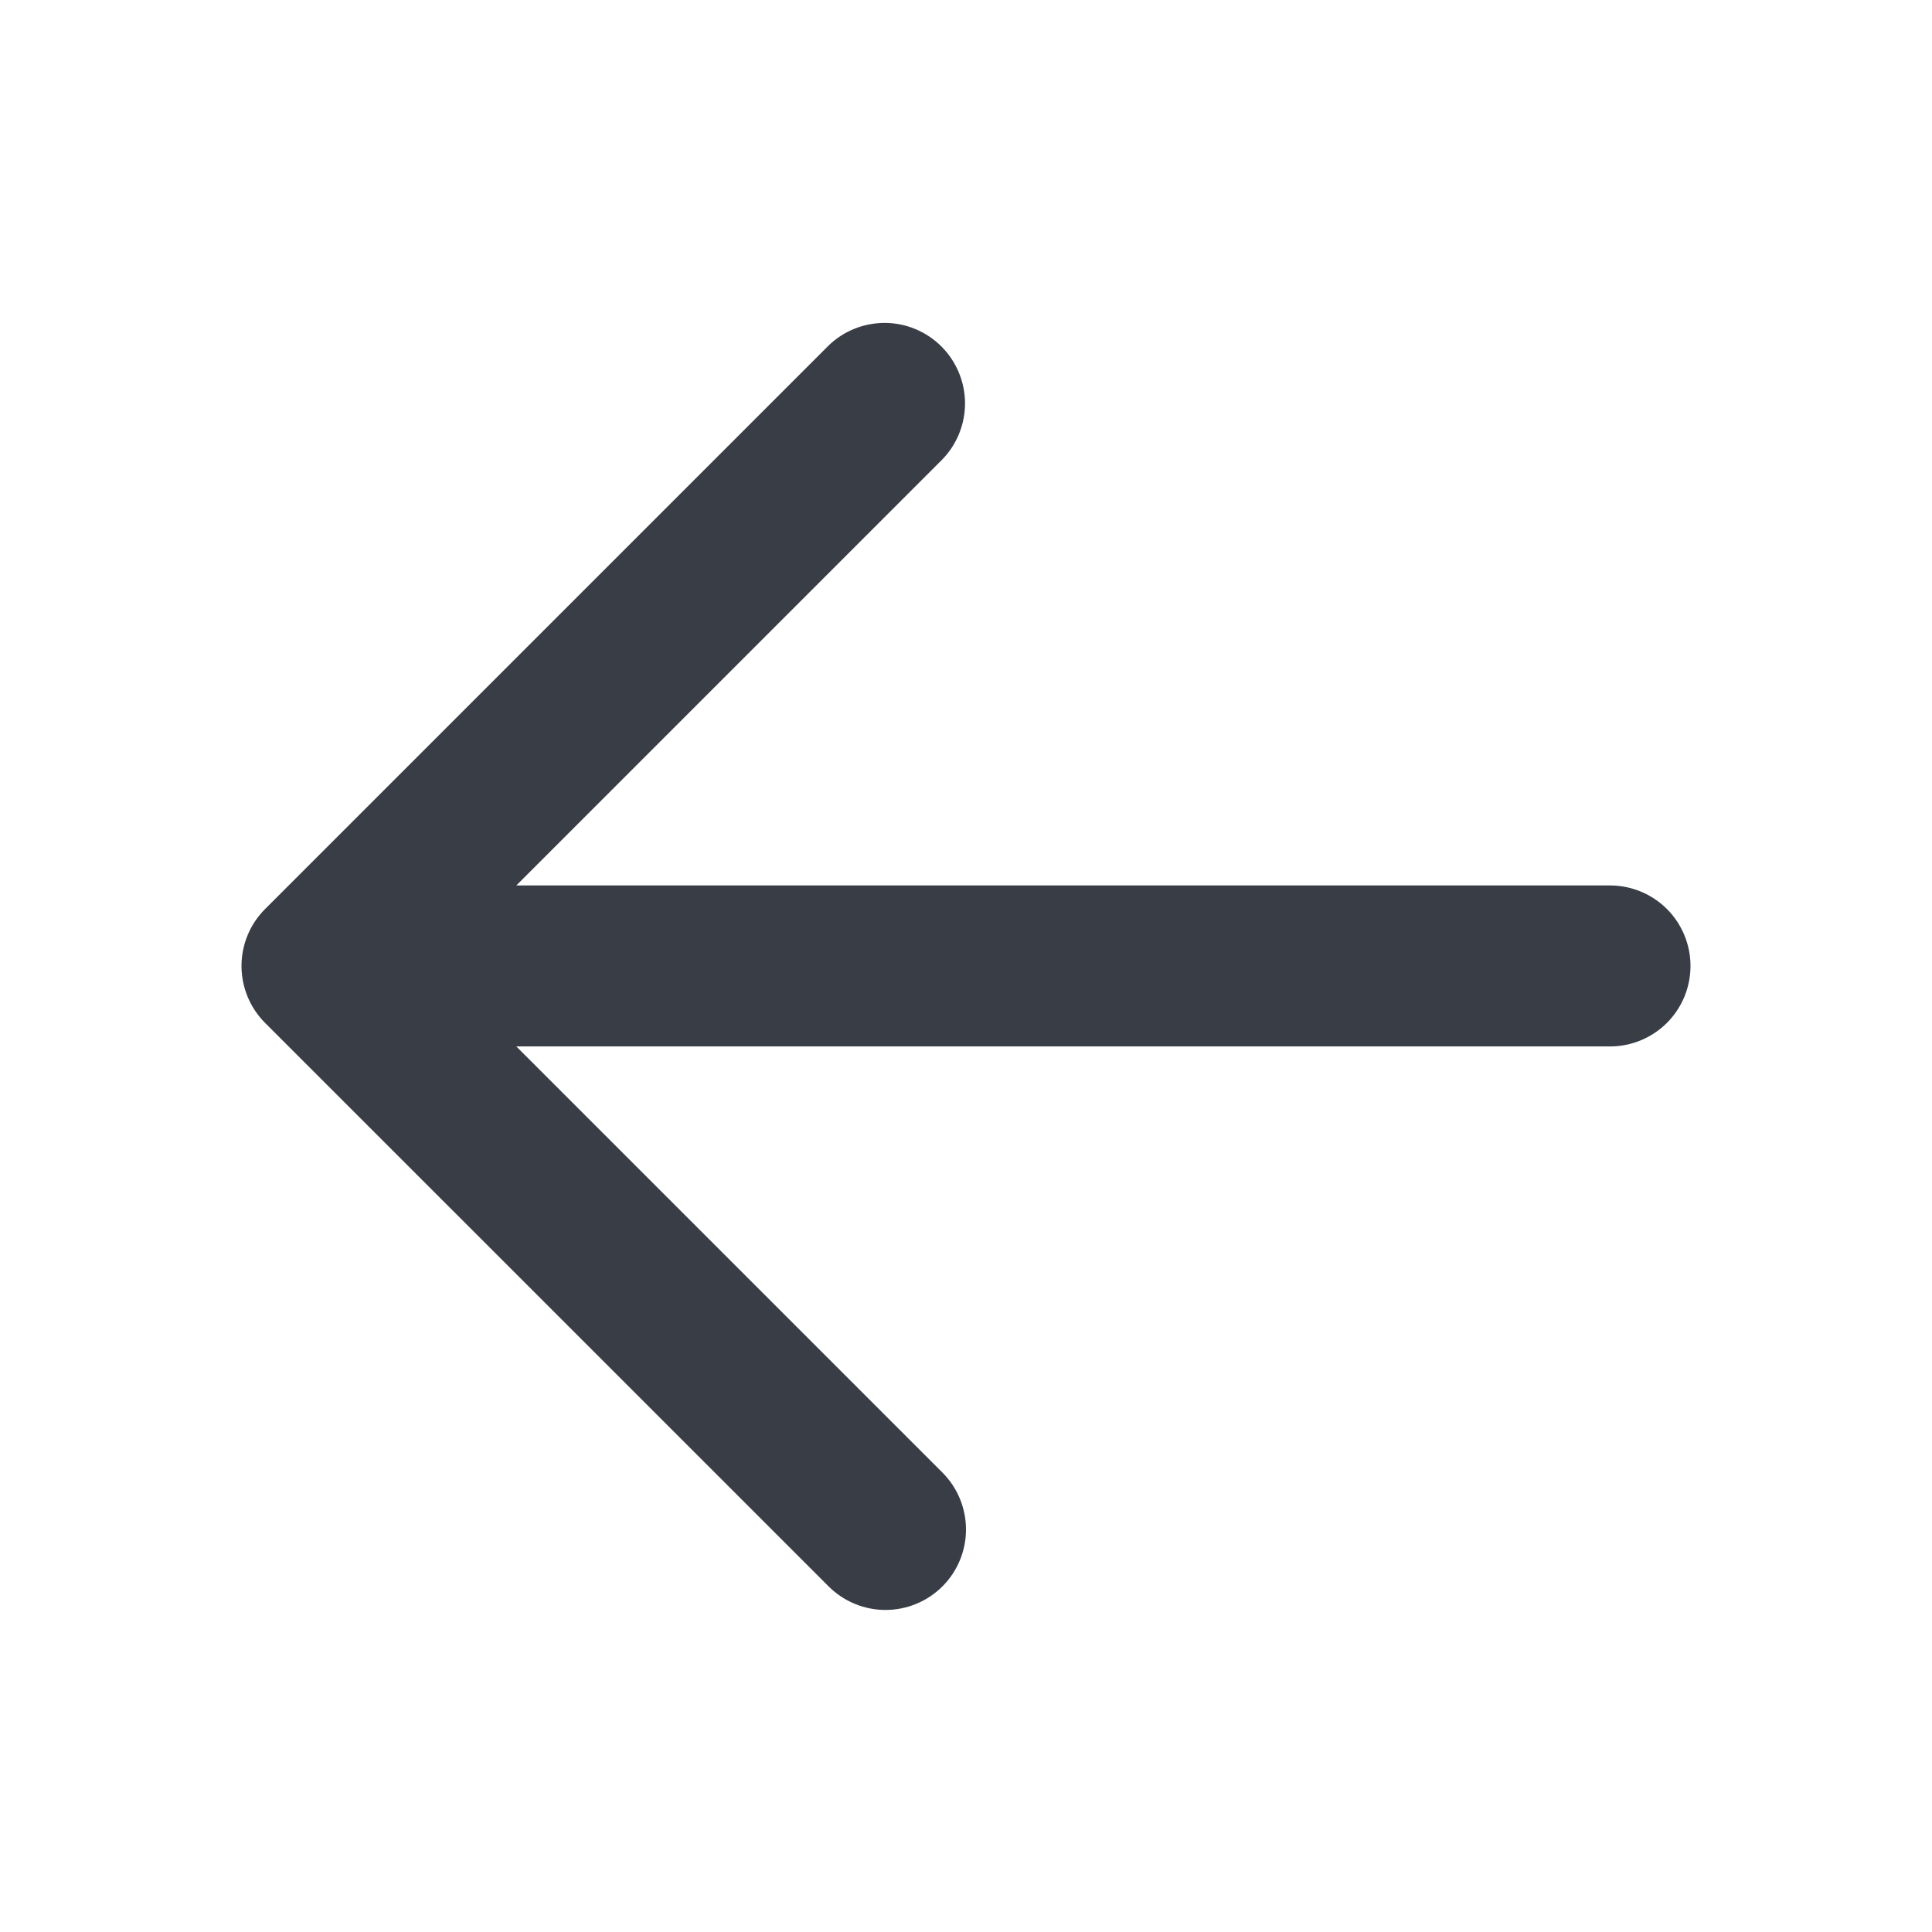 <svg width="36" height="36" viewBox="0 0 36 36" fill="none" xmlns="http://www.w3.org/2000/svg">
<path fill-rule="evenodd" clip-rule="evenodd" d="M17.561 29.56C17.279 29.841 16.898 29.999 16.5 29.999C16.102 29.999 15.721 29.841 15.44 29.56L4.939 19.06C4.658 18.778 4.5 18.397 4.5 17.999C4.5 17.601 4.658 17.22 4.939 16.939L15.44 6.438C15.722 6.165 16.101 6.014 16.495 6.017C16.888 6.02 17.264 6.178 17.542 6.456C17.82 6.734 17.978 7.111 17.982 7.504C17.985 7.897 17.834 8.276 17.561 8.559L9.621 16.499L30 16.499C30.398 16.499 30.779 16.657 31.061 16.938C31.342 17.22 31.5 17.601 31.5 17.999C31.5 18.397 31.342 18.779 31.061 19.06C30.779 19.341 30.398 19.499 30 19.499L9.621 19.499L17.561 27.439C17.842 27.72 18 28.102 18 28.5C18 28.897 17.842 29.279 17.561 29.56Z" fill="#393E46"/>
</svg>

